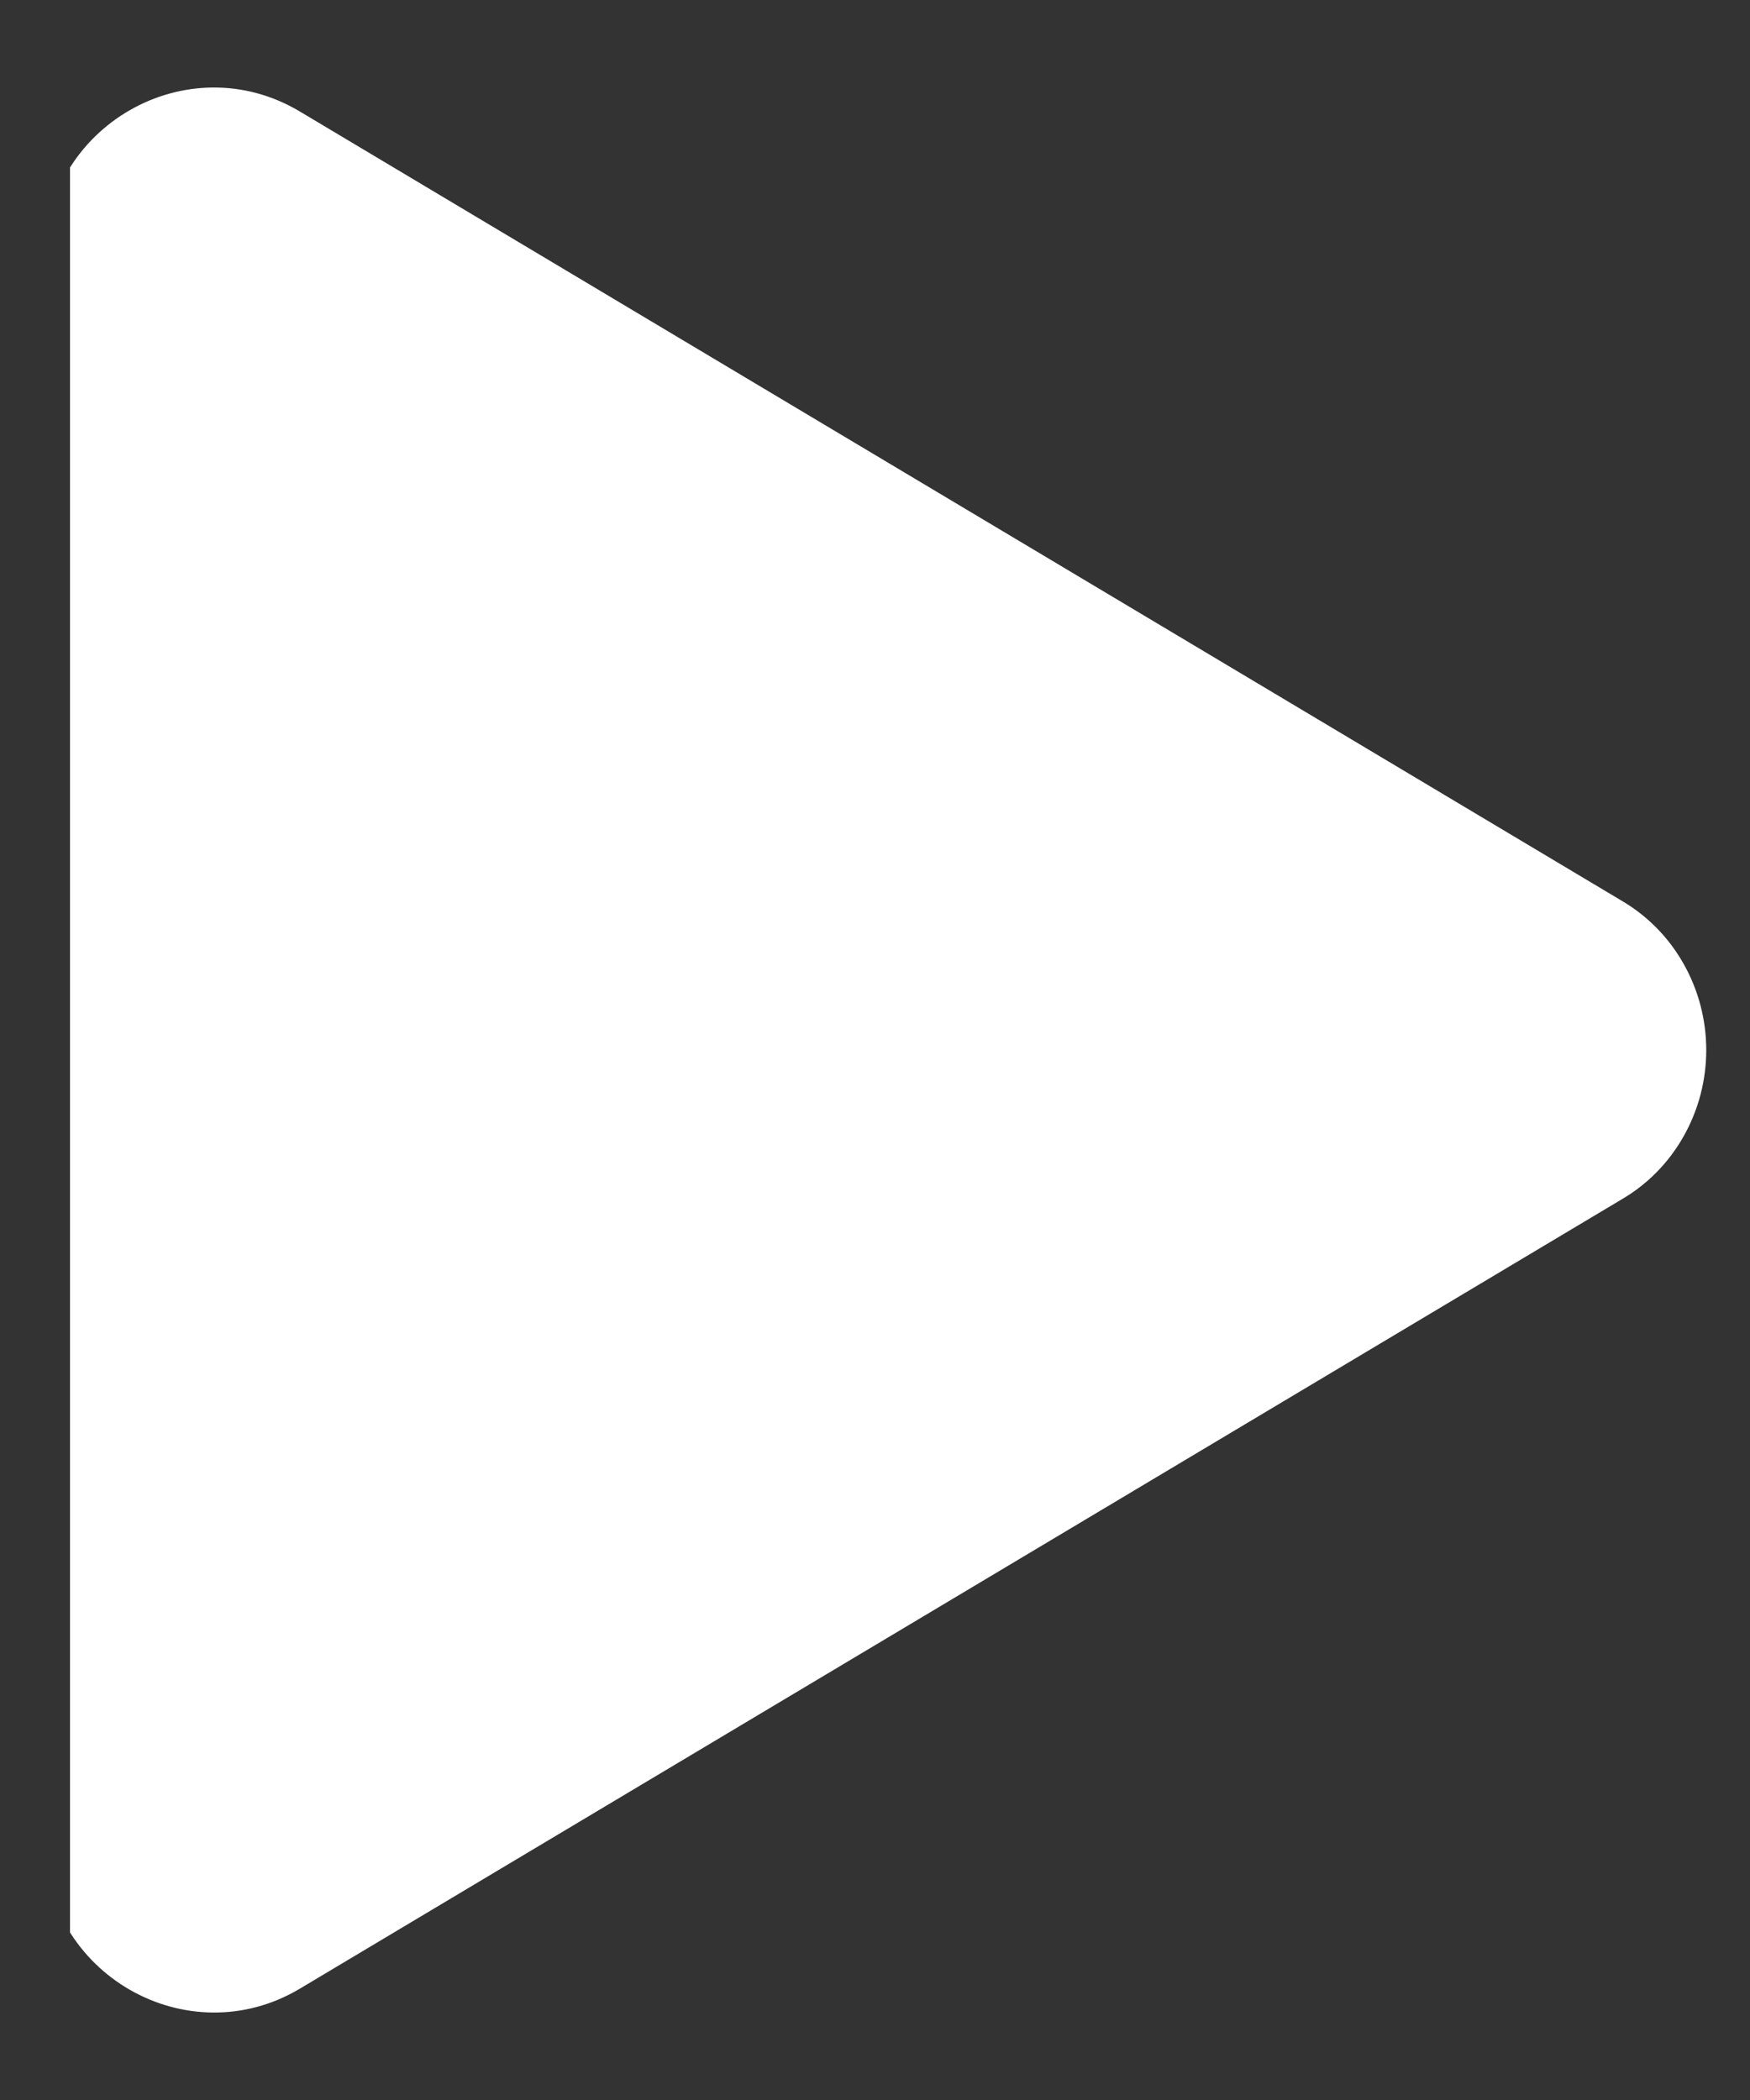 <svg width="20" height="24" viewBox="0 0 20 24" fill="none" xmlns="http://www.w3.org/2000/svg">
<rect x="0" y="0" width="20" height="24" fill="#333333" stroke="none"/>
<g id="icn play .icn-sm" clip-path="url(#clip0_10_2181)">
<path id="Vector" d="M18.54 13.703L3.428 22.727C2.146 23.492 0.5 22.565 0.5 21.023V2.976C0.5 1.436 2.143 0.507 3.428 1.275L18.54 10.298C18.831 10.47 19.074 10.717 19.242 11.017C19.411 11.316 19.5 11.655 19.5 12.001C19.5 12.346 19.411 12.686 19.242 12.985C19.074 13.284 18.831 13.532 18.54 13.703Z" fill="white"/>
</g>
<defs>
<clipPath id="clip0_10_2181">
<rect width="19" height="23" fill="white" transform="translate(0.8 0.8)"/>
</clipPath>
</defs>
</svg>
